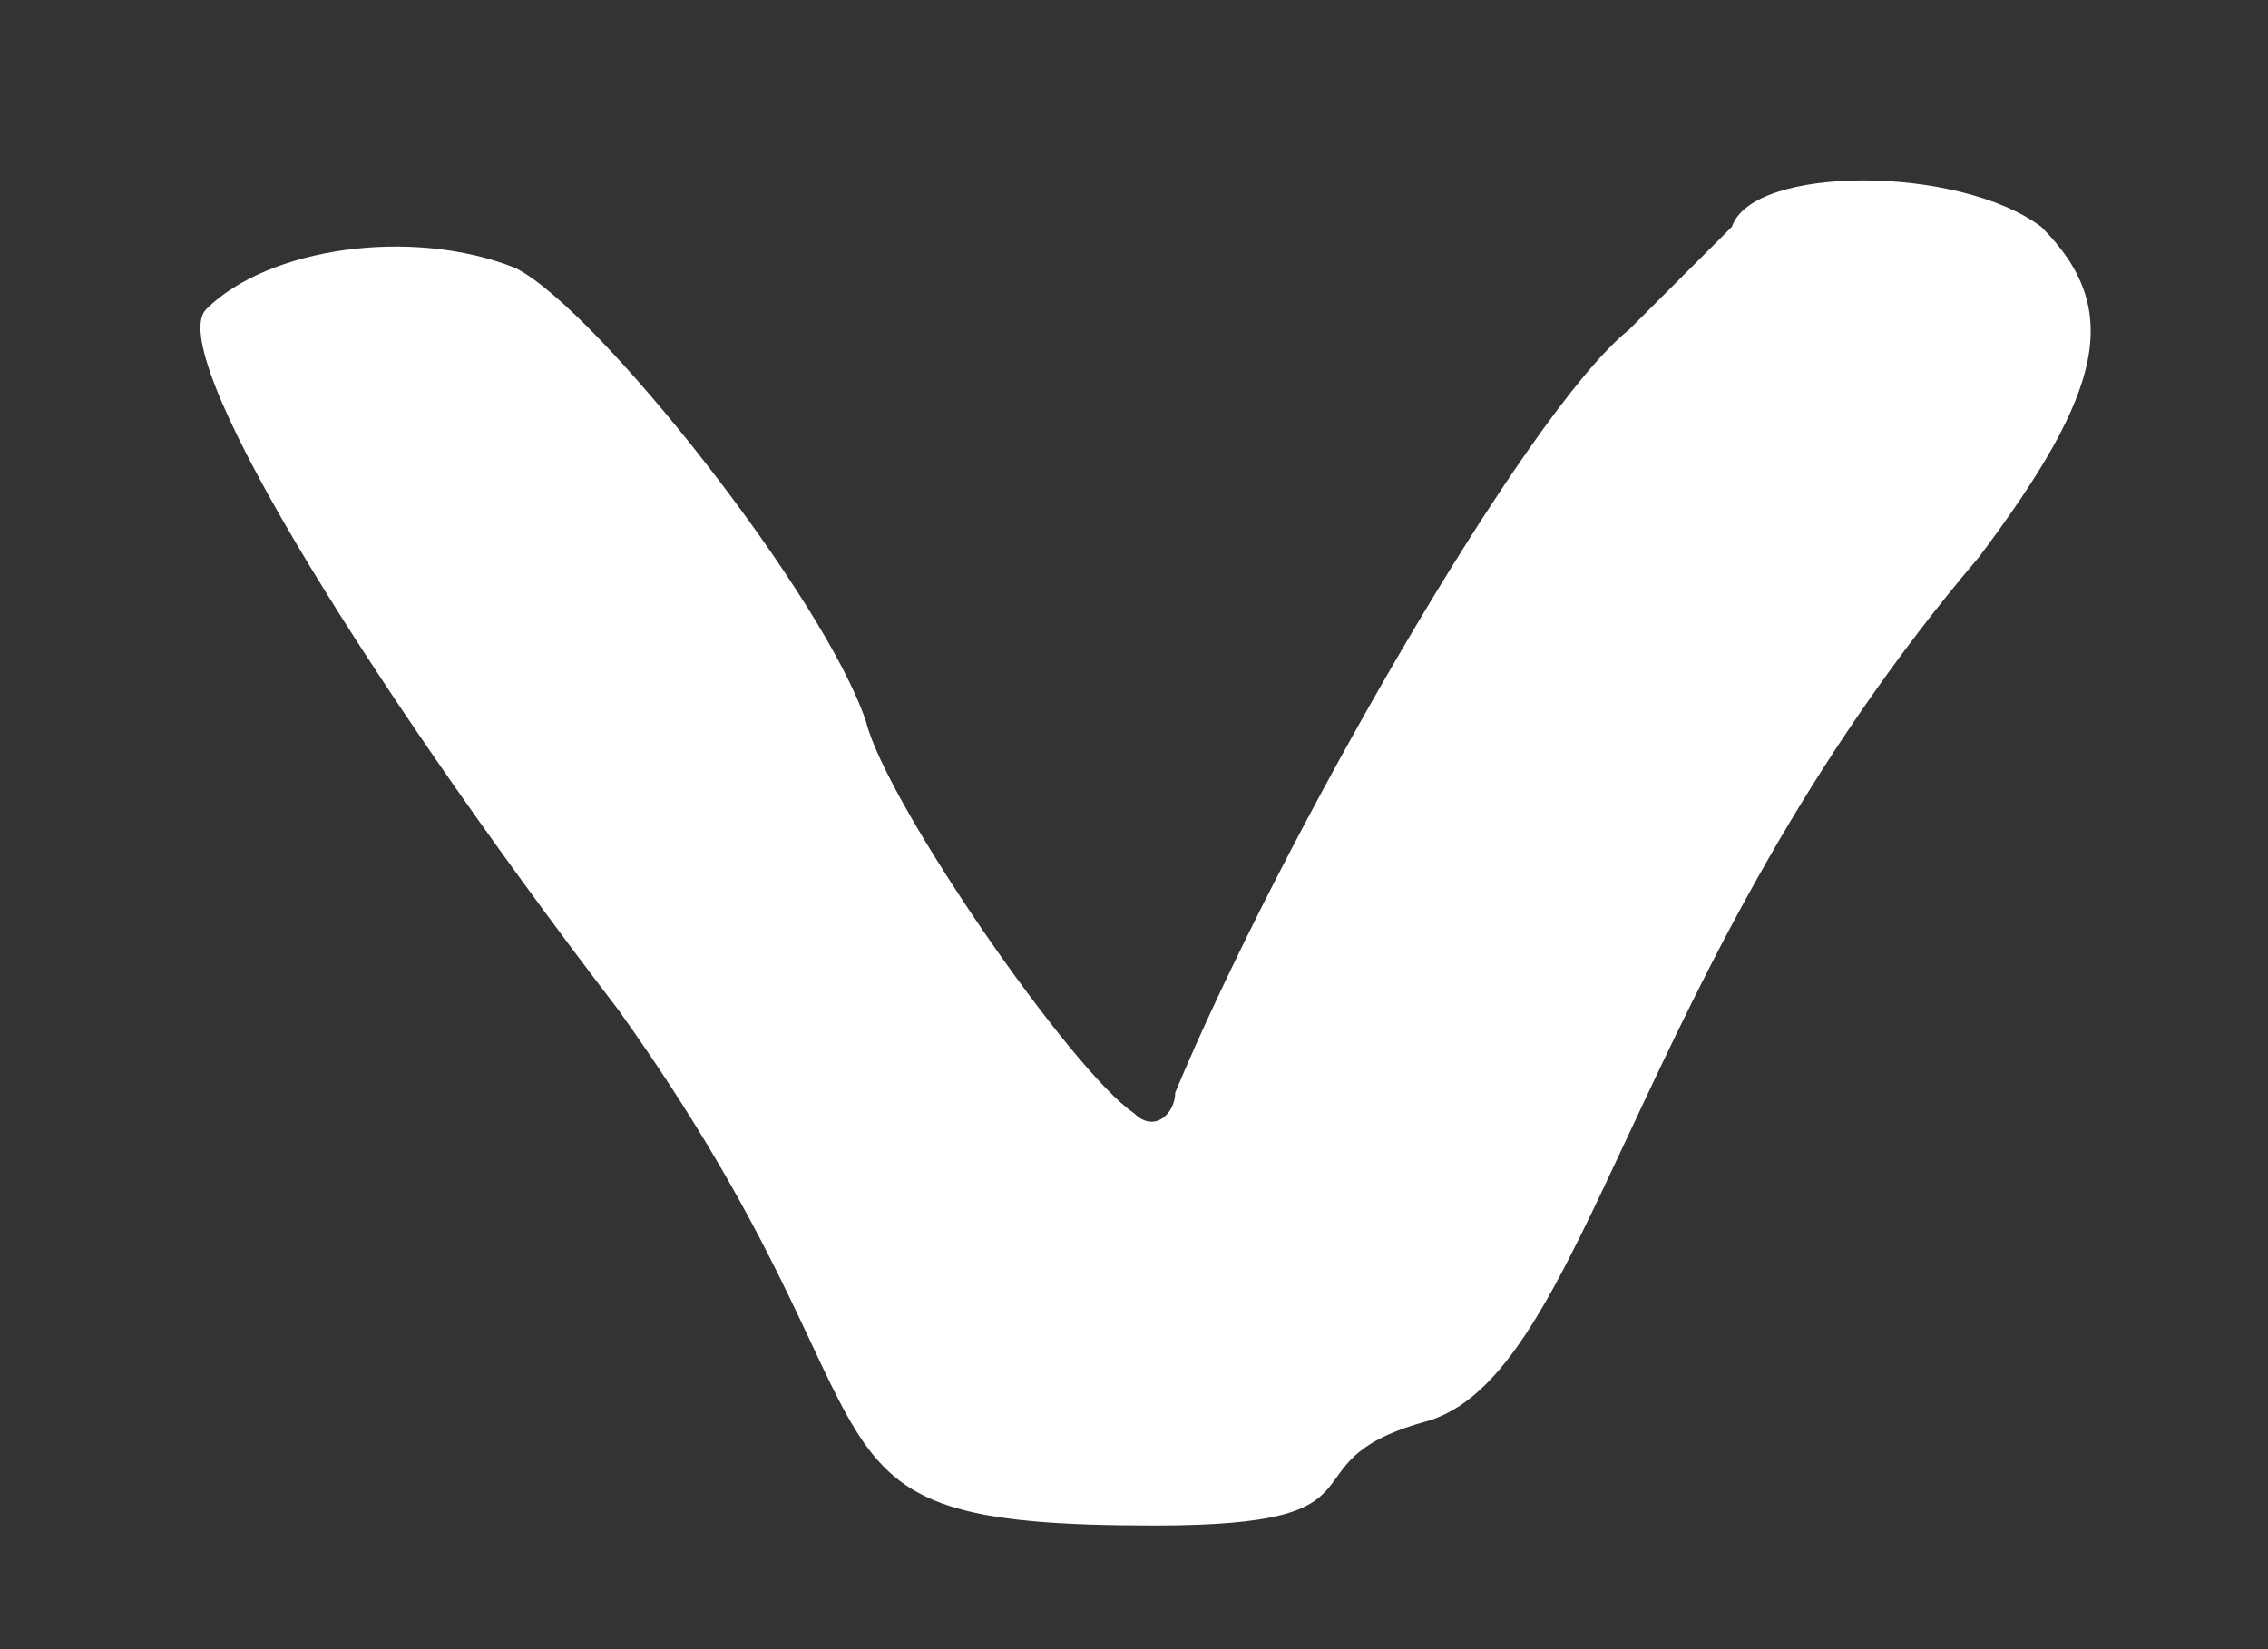 <svg width="11" height="8" viewBox="0 0 11 8" fill="none" xmlns="http://www.w3.org/2000/svg">
<rect x="0" y="0" width="11" height="8" fill="#333333" stroke="none"/>
<path d="M9.6 2.7C7.9 4.7 7.7 6.7 6.9 6.9C6.2 7.1 6.8 7.4 5.6 7.4C3.7 7.4 4.5 7 3 4.9C1.7 3.2 0.8 1.7 1 1.5C1.3 1.2 2 1.1 2.5 1.3C2.9 1.5 4 2.9 4.2 3.5C4.3 3.9 5.2 5.2 5.5 5.4C5.6 5.5 5.7 5.4 5.7 5.3C6.2 4.1 7.4 2 7.9 1.6C8.1 1.4 8.3 1.2 8.4 1.1C8.5 0.8 9.5 0.8 9.9 1.1C10.3 1.5 10.2 1.9 9.6 2.7Z" fill="white"/>
</svg>
